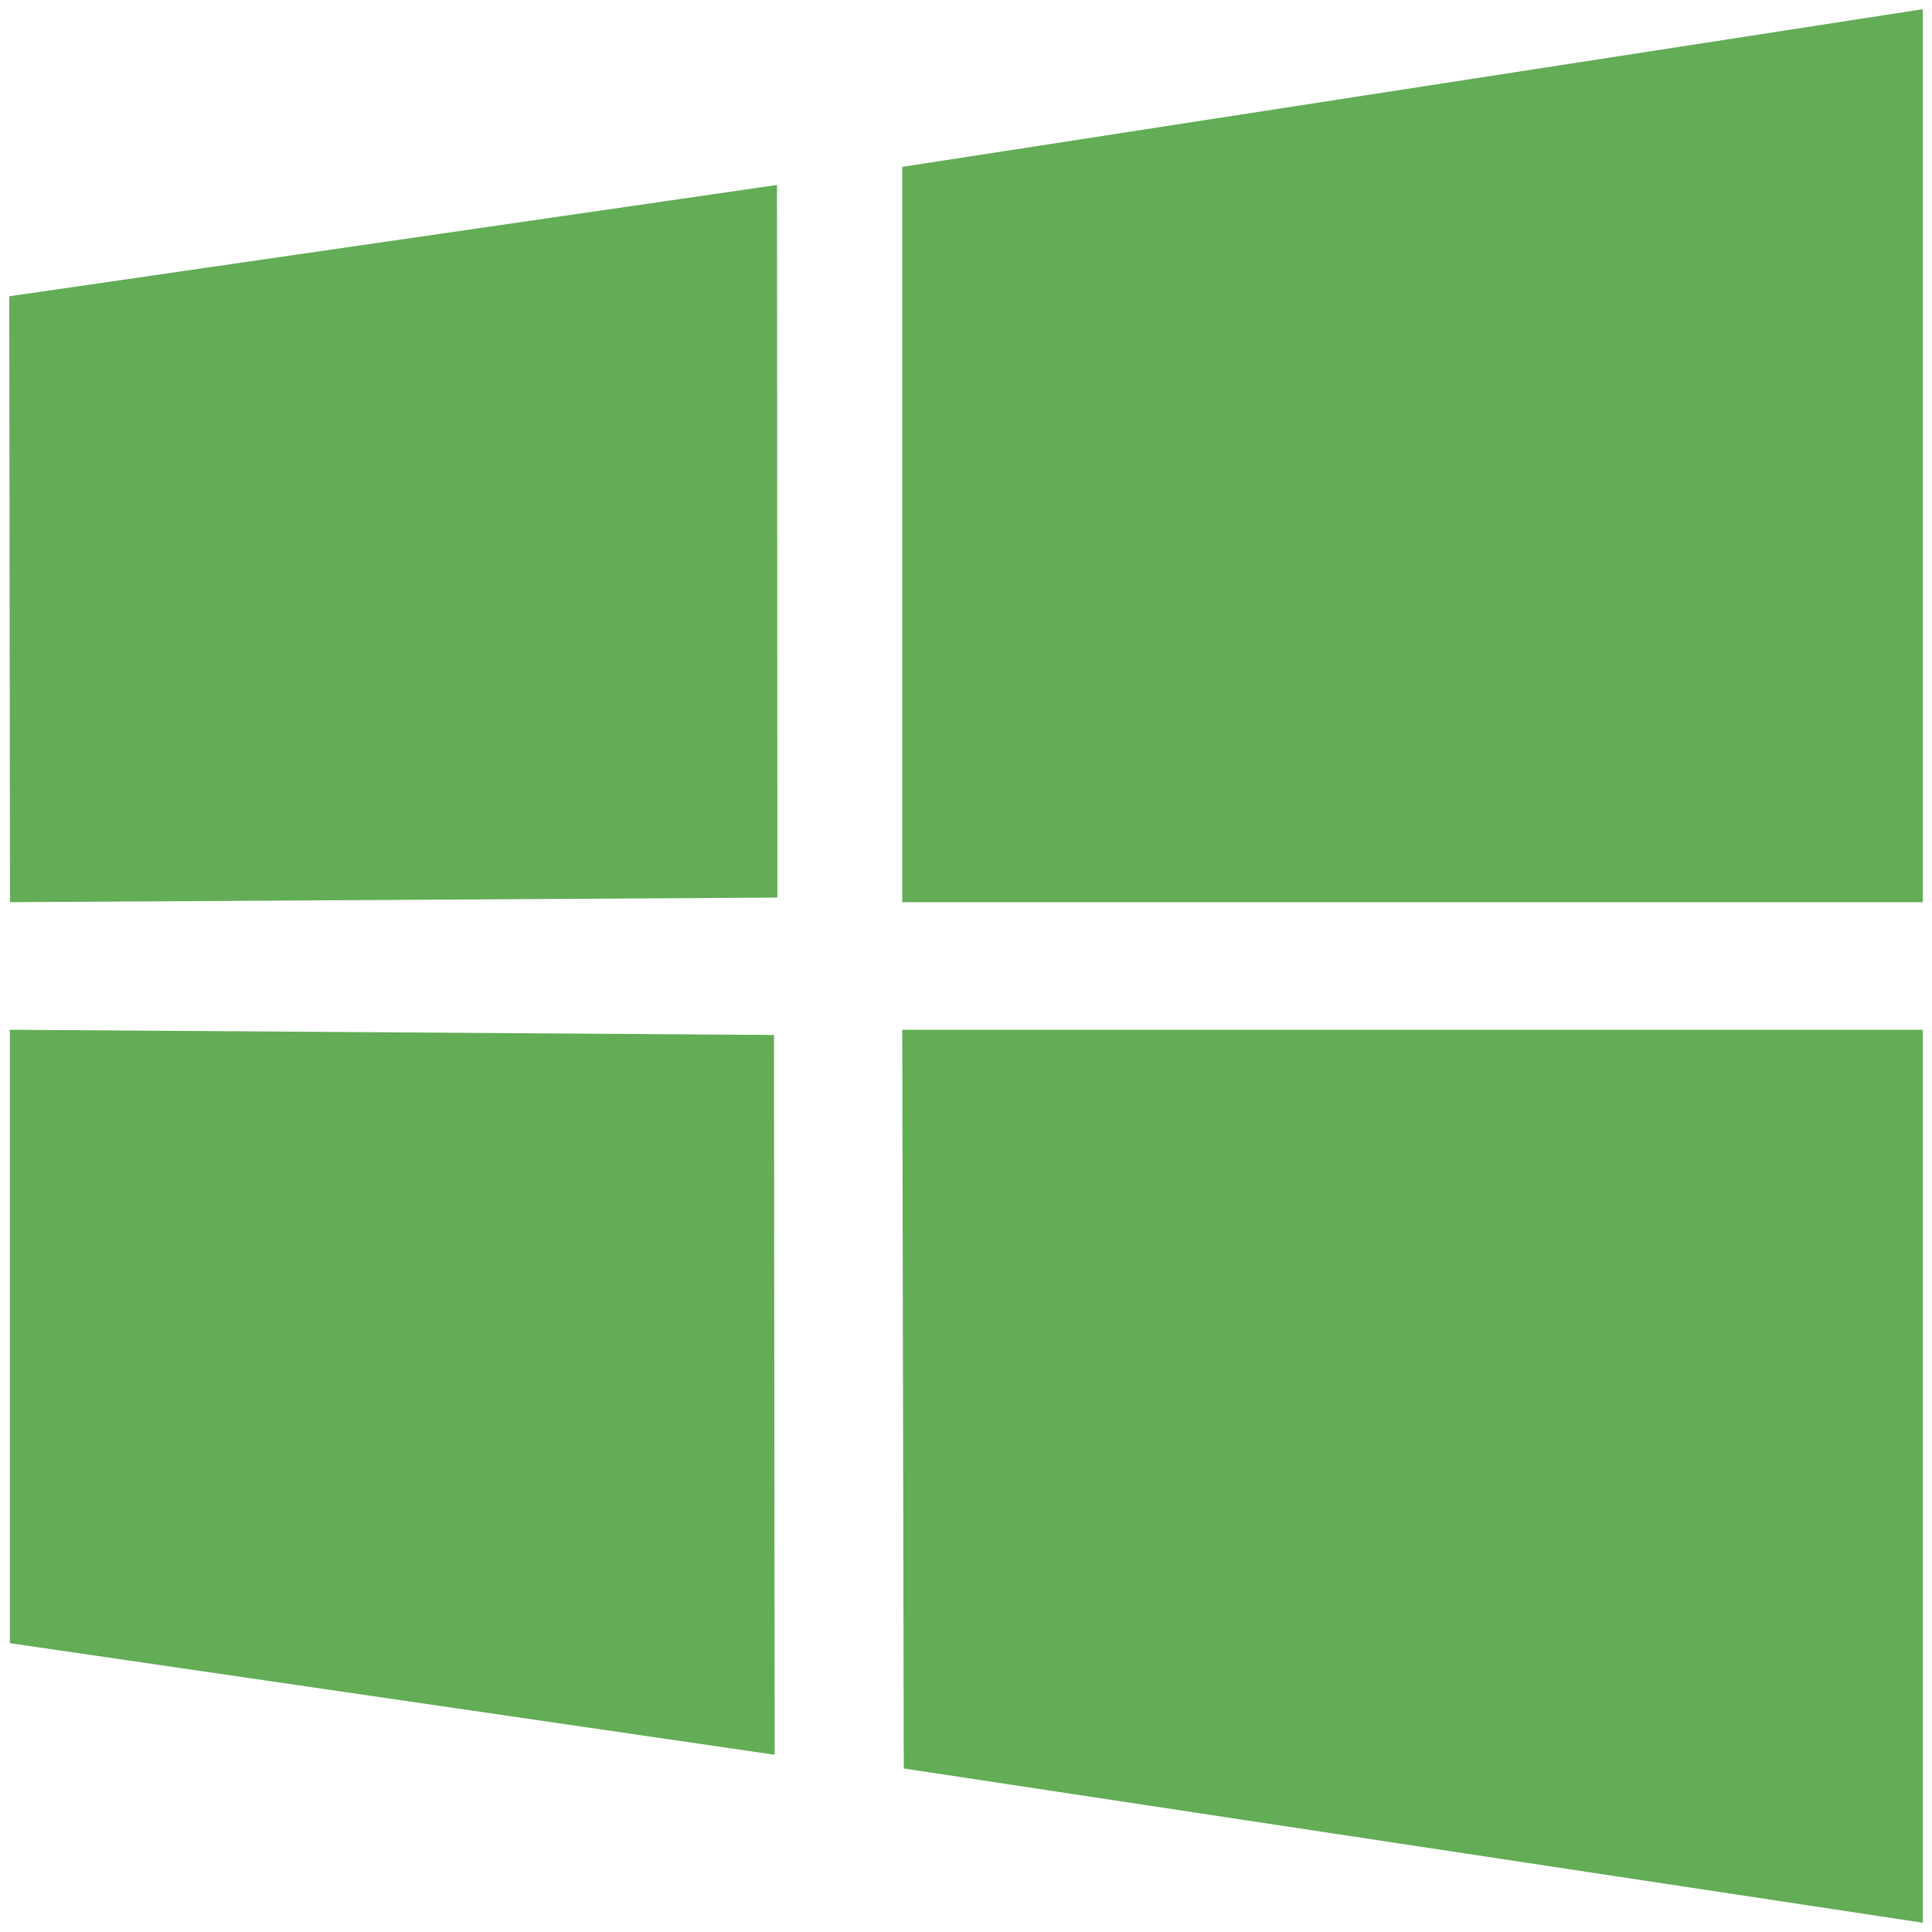 <svg width="34" height="34" viewBox="0 0 34 34" fill="none" xmlns="http://www.w3.org/2000/svg">
<path d="M0.163 5.214L13.674 3.255L13.681 15.796L0.176 15.877L0.163 5.214ZM13.621 18.214L13.633 30.881L0.174 28.917V18.122L13.621 18.214ZM15.878 2.937L33.837 0.162V15.877H15.878V2.937ZM33.837 18.122V33.837L15.905 31.122L15.878 18.122H33.837Z" fill="#62AD56"/>
</svg>
